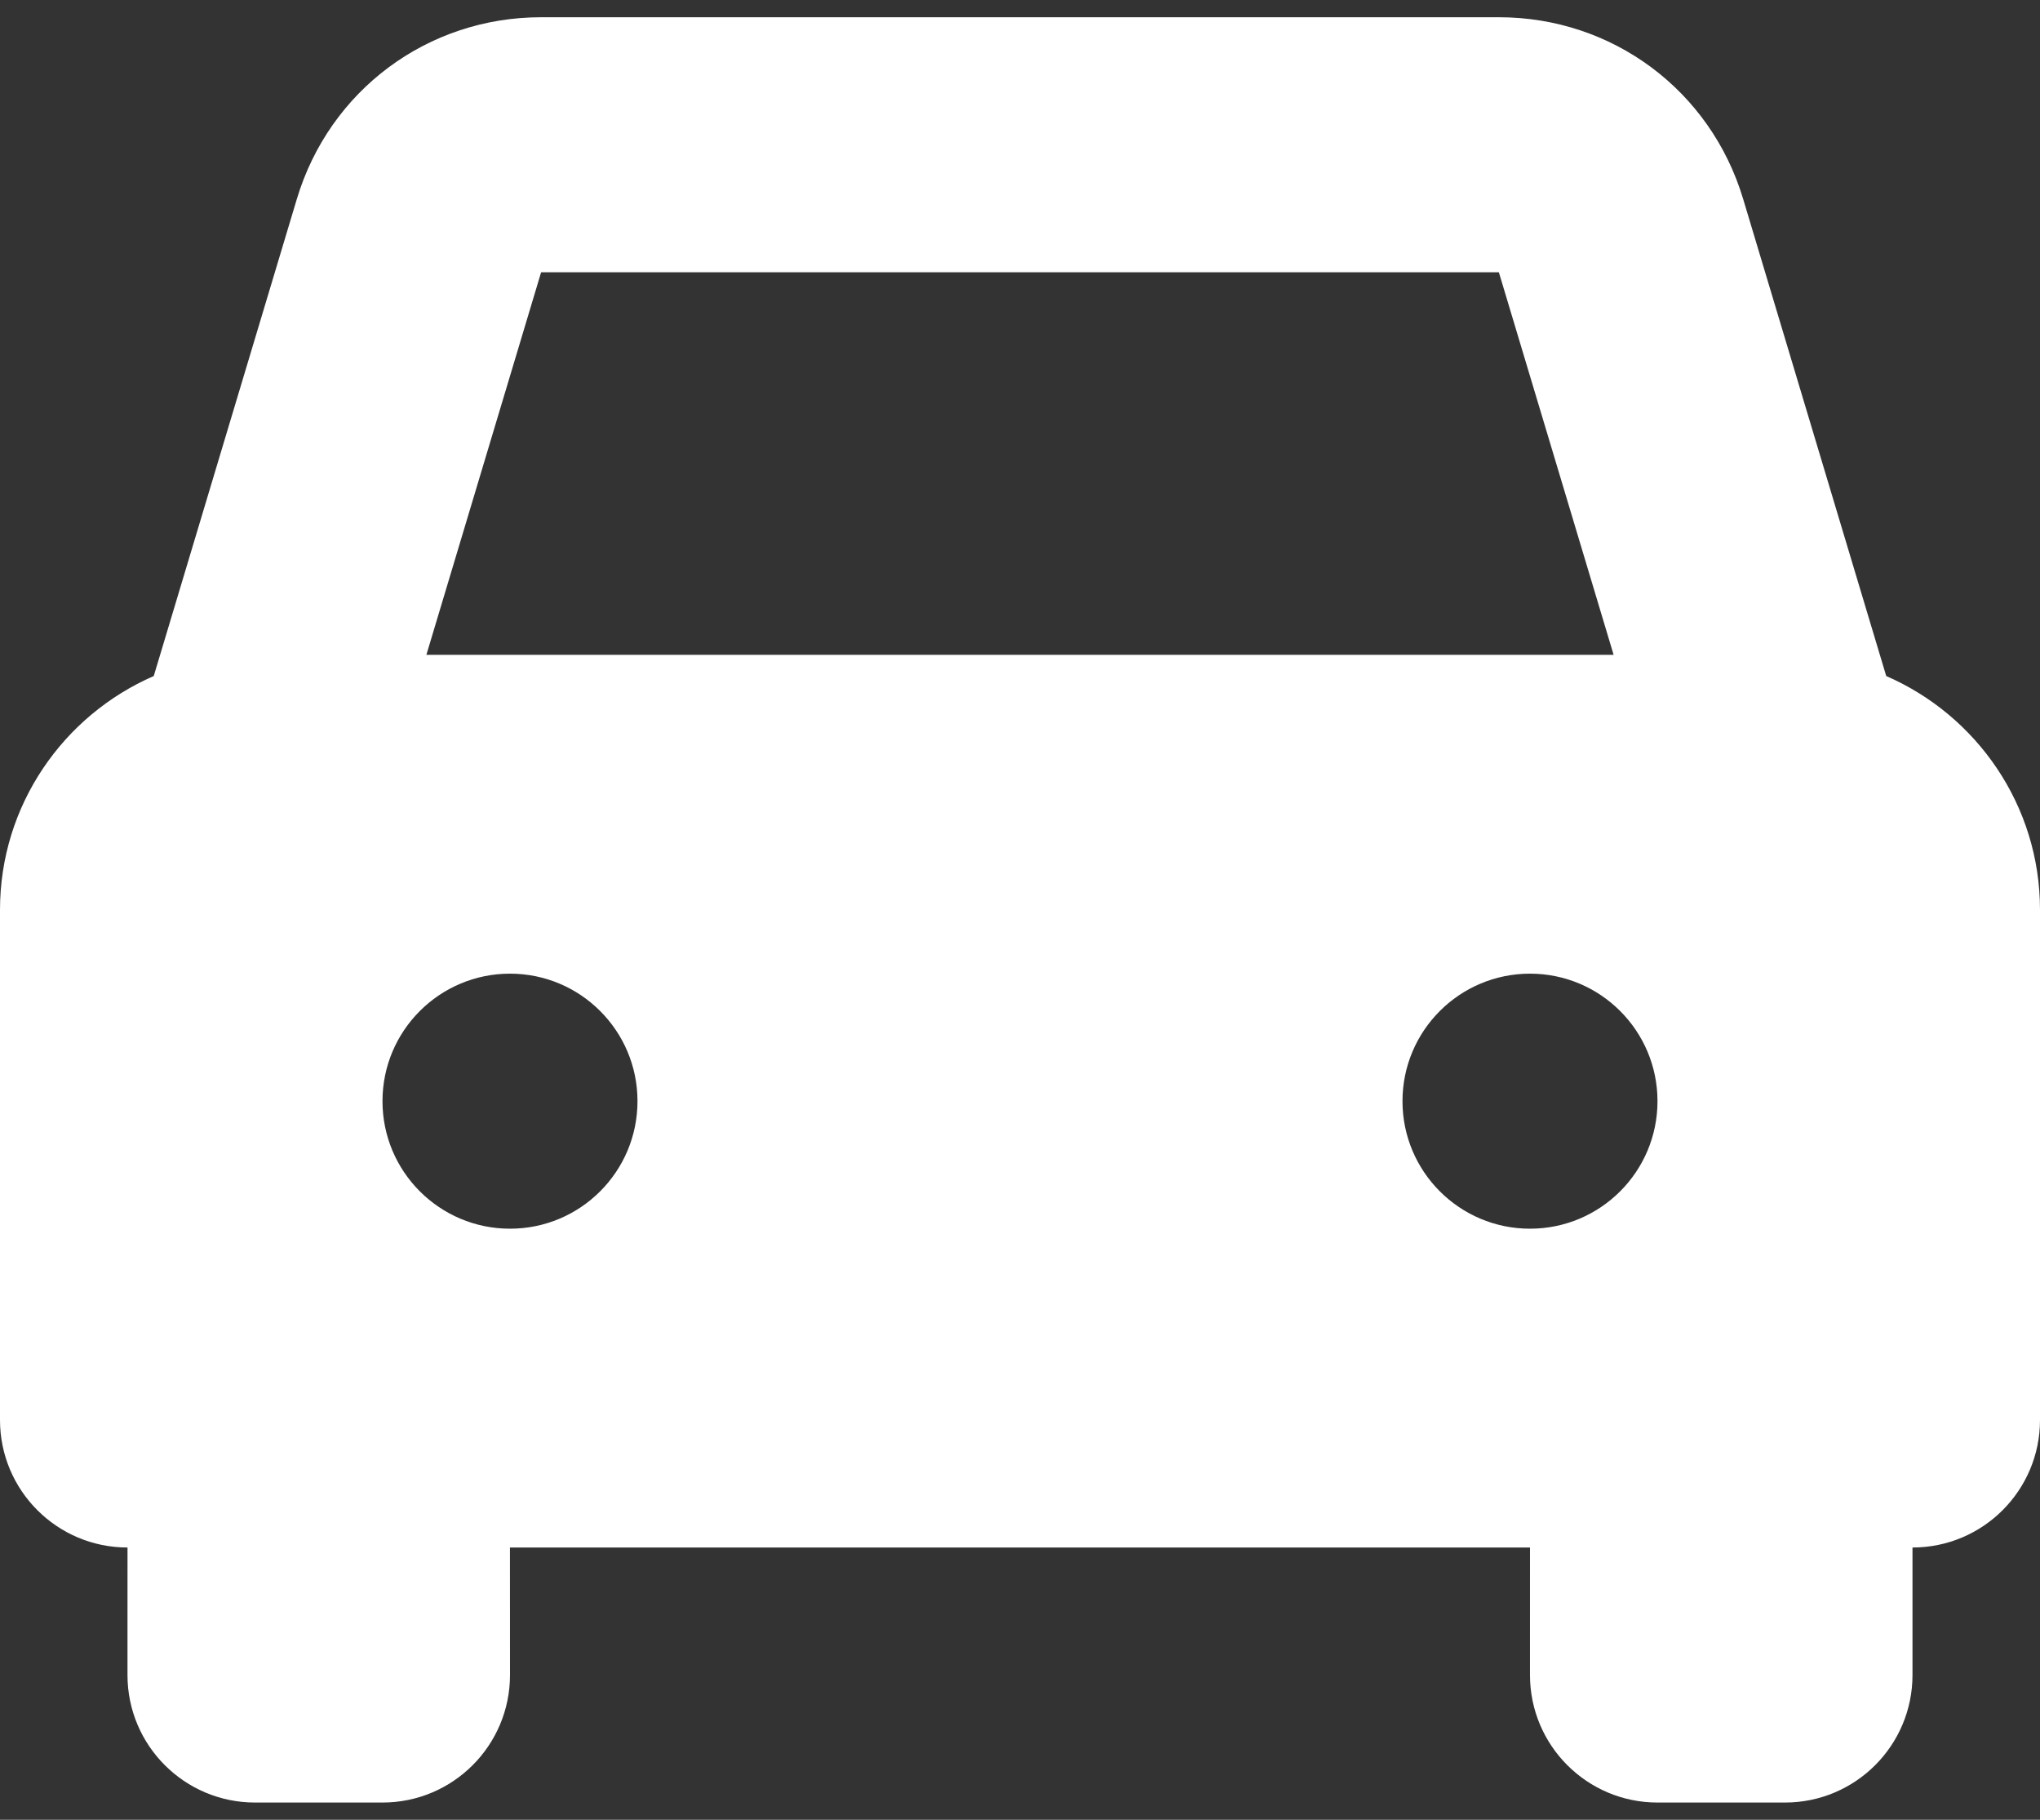 <svg width="111" height="99" viewBox="0 0 111 99" fill="none" xmlns="http://www.w3.org/2000/svg">
<rect x="0" y="0" width="111" height="99" fill="#333333" stroke="none"/>
<path d="M102.633 36.778L94.849 10.829C93.074 4.911 87.731 0.938 81.556 0.938H29.444C23.268 0.938 17.926 4.911 16.151 10.829L8.366 36.778C3.451 38.914 -8.01086e-05 43.806 -8.01086e-05 49.5V77.25C-8.01086e-05 81.081 3.106 84.188 6.937 84.188H6.938L6.937 91.125C6.937 94.956 10.043 98.062 13.875 98.062H20.813C24.644 98.062 27.75 94.956 27.75 91.125L27.747 84.188H83.25L83.249 91.125C83.249 94.956 86.355 98.062 90.187 98.062H97.125C100.957 98.062 104.062 94.956 104.062 91.125V84.188L104.06 84.188H104.062C107.894 84.188 111 81.081 111 77.25V49.5C111 43.806 107.549 38.914 102.633 36.778L102.633 36.778ZM29.443 14.812H81.556L87.8 35.625H23.2L29.443 14.812H29.443ZM27.75 66.844C23.918 66.844 20.812 63.737 20.812 59.906C20.812 56.075 23.918 52.969 27.75 52.969C31.581 52.969 34.687 56.075 34.687 59.906C34.687 63.737 31.581 66.844 27.75 66.844ZM83.25 66.844C79.418 66.844 76.312 63.737 76.312 59.906C76.312 56.075 79.418 52.969 83.25 52.969C87.081 52.969 90.187 56.075 90.187 59.906C90.187 63.737 87.081 66.844 83.25 66.844Z" fill="white"/>
</svg>

